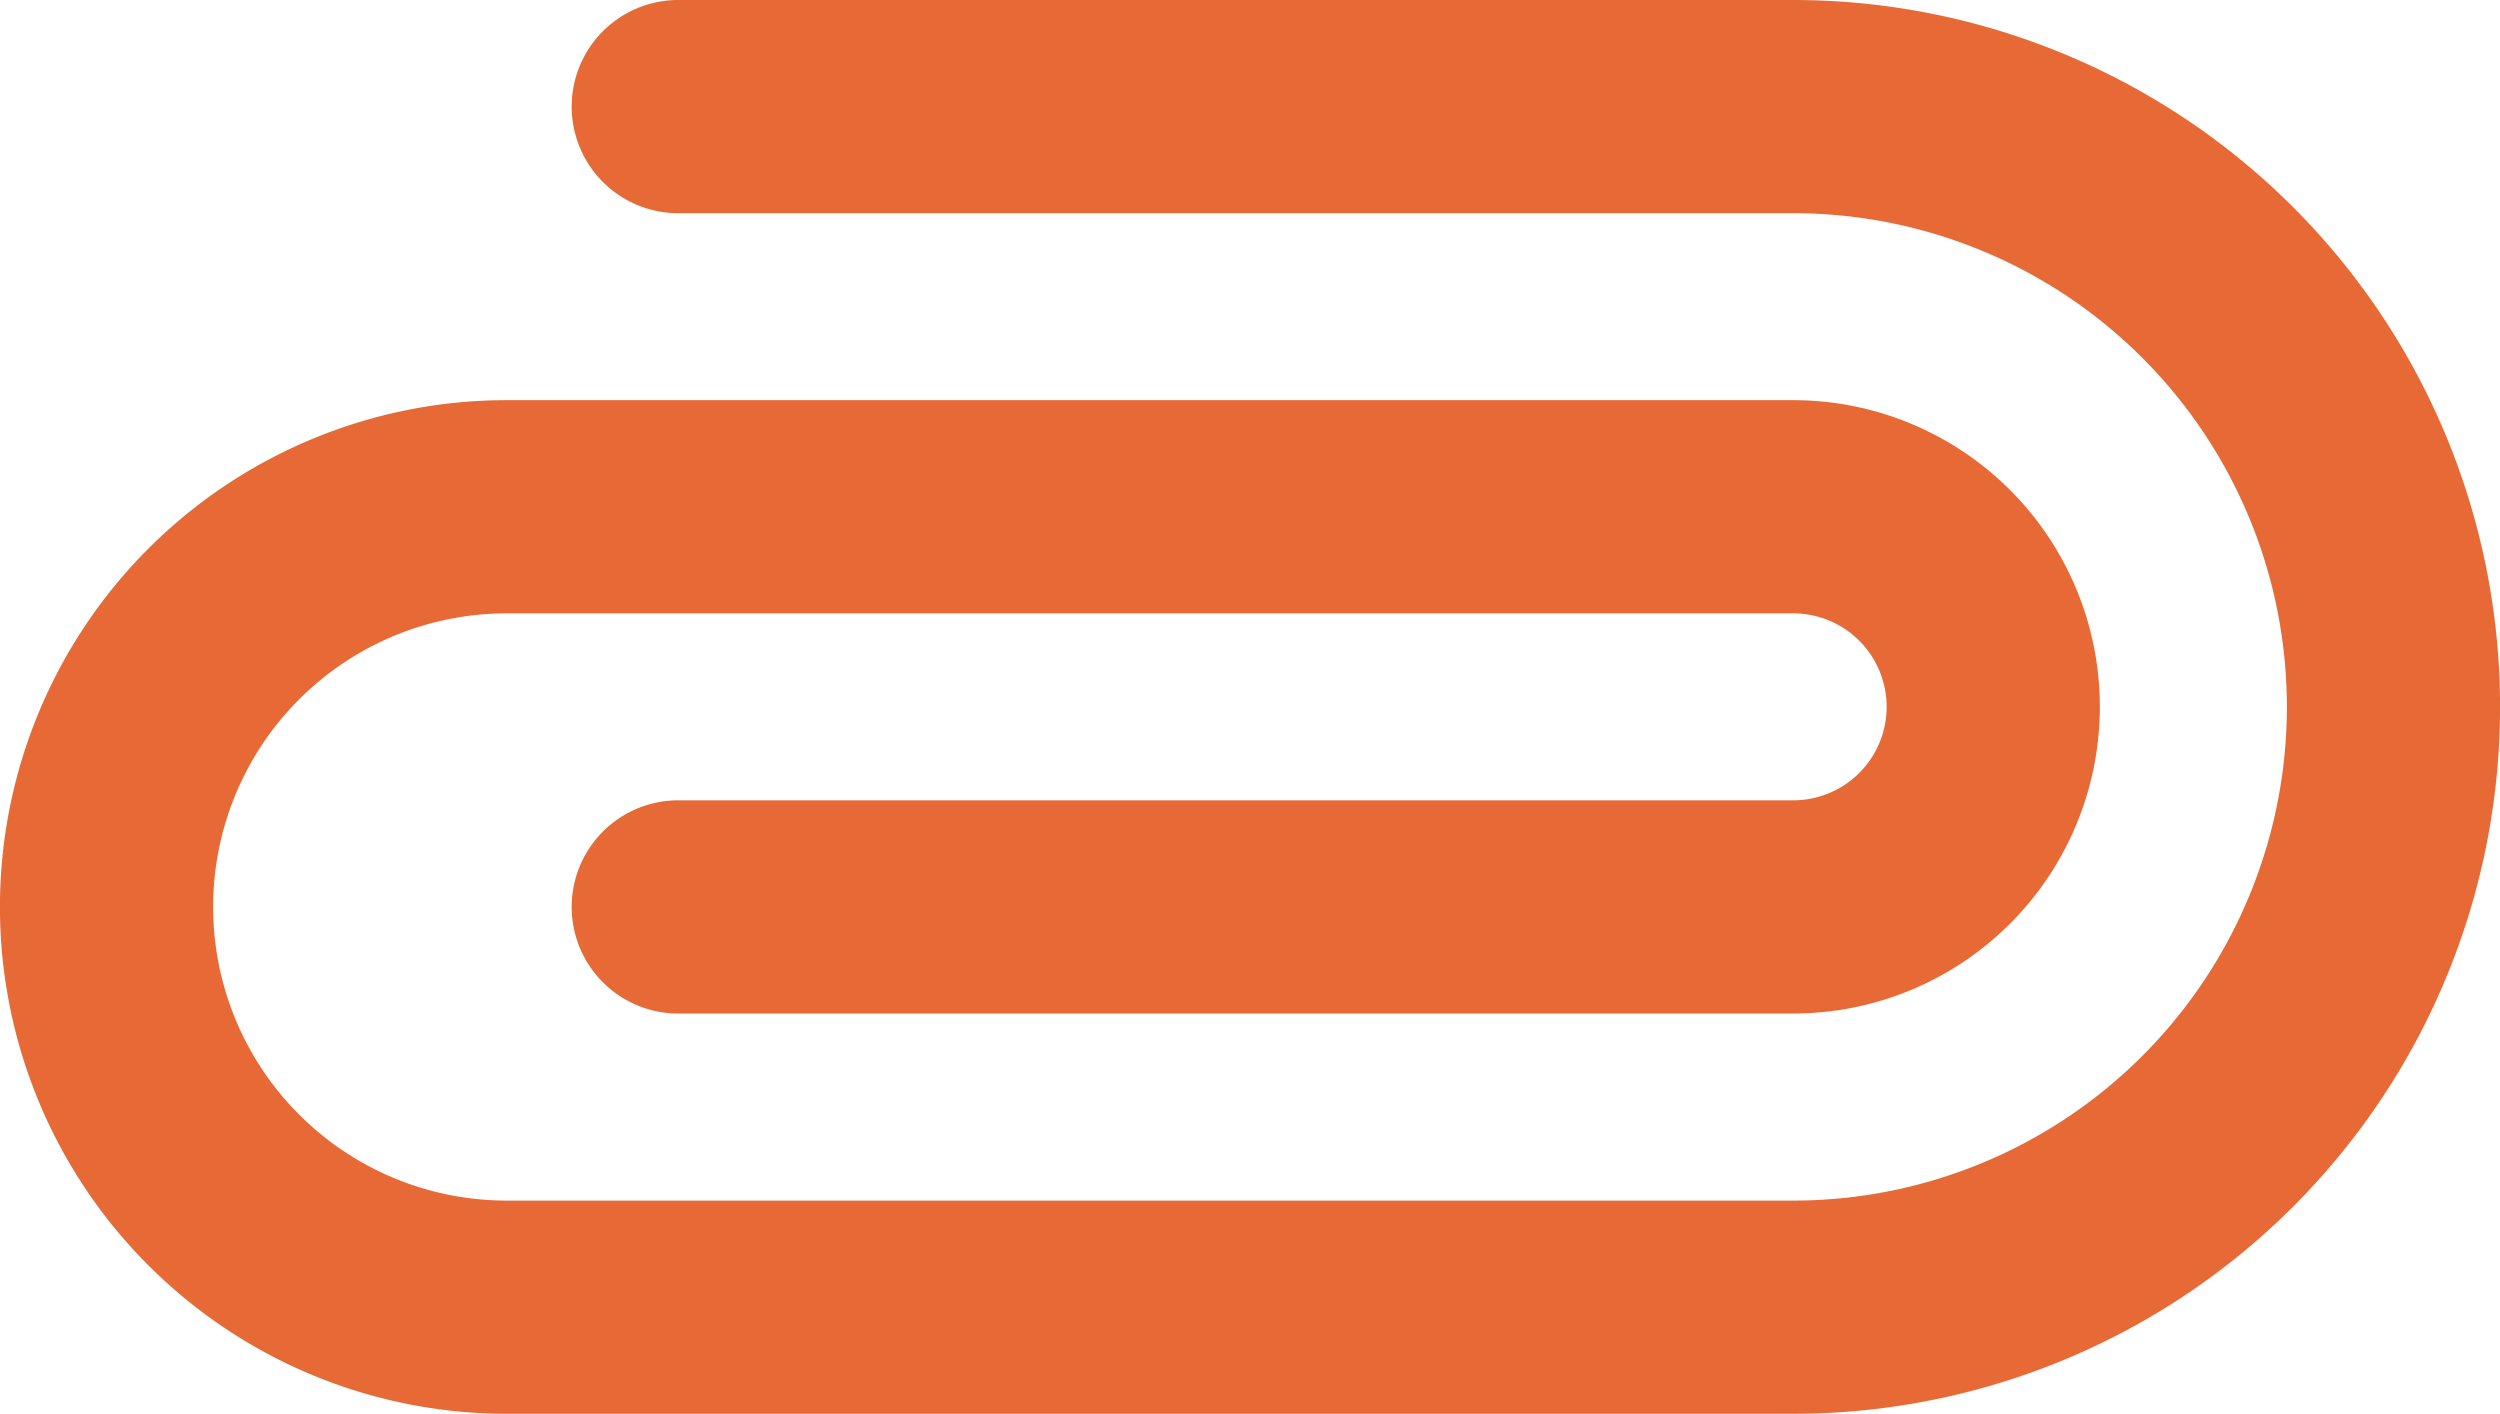 <svg xmlns="http://www.w3.org/2000/svg" width="23.453" height="13.263" viewBox="0 0 23.453 13.263">
  <g id="Edit_Paperclip_Attechment_Horizontal" data-name="Edit / Paperclip_Attechment_Horizontal" transform="translate(-1 -5)">
    <path id="Vector" d="M7.363,6H17.822a5.631,5.631,0,1,1,0,11.263H5.754a3.754,3.754,0,1,1,0-7.509H17.822a1.877,1.877,0,0,1,0,3.754H7.363" transform="translate(0 0)" fill="none" stroke="#e76936" stroke-linecap="round" stroke-linejoin="round" stroke-width="2"/>
  </g>
</svg>
